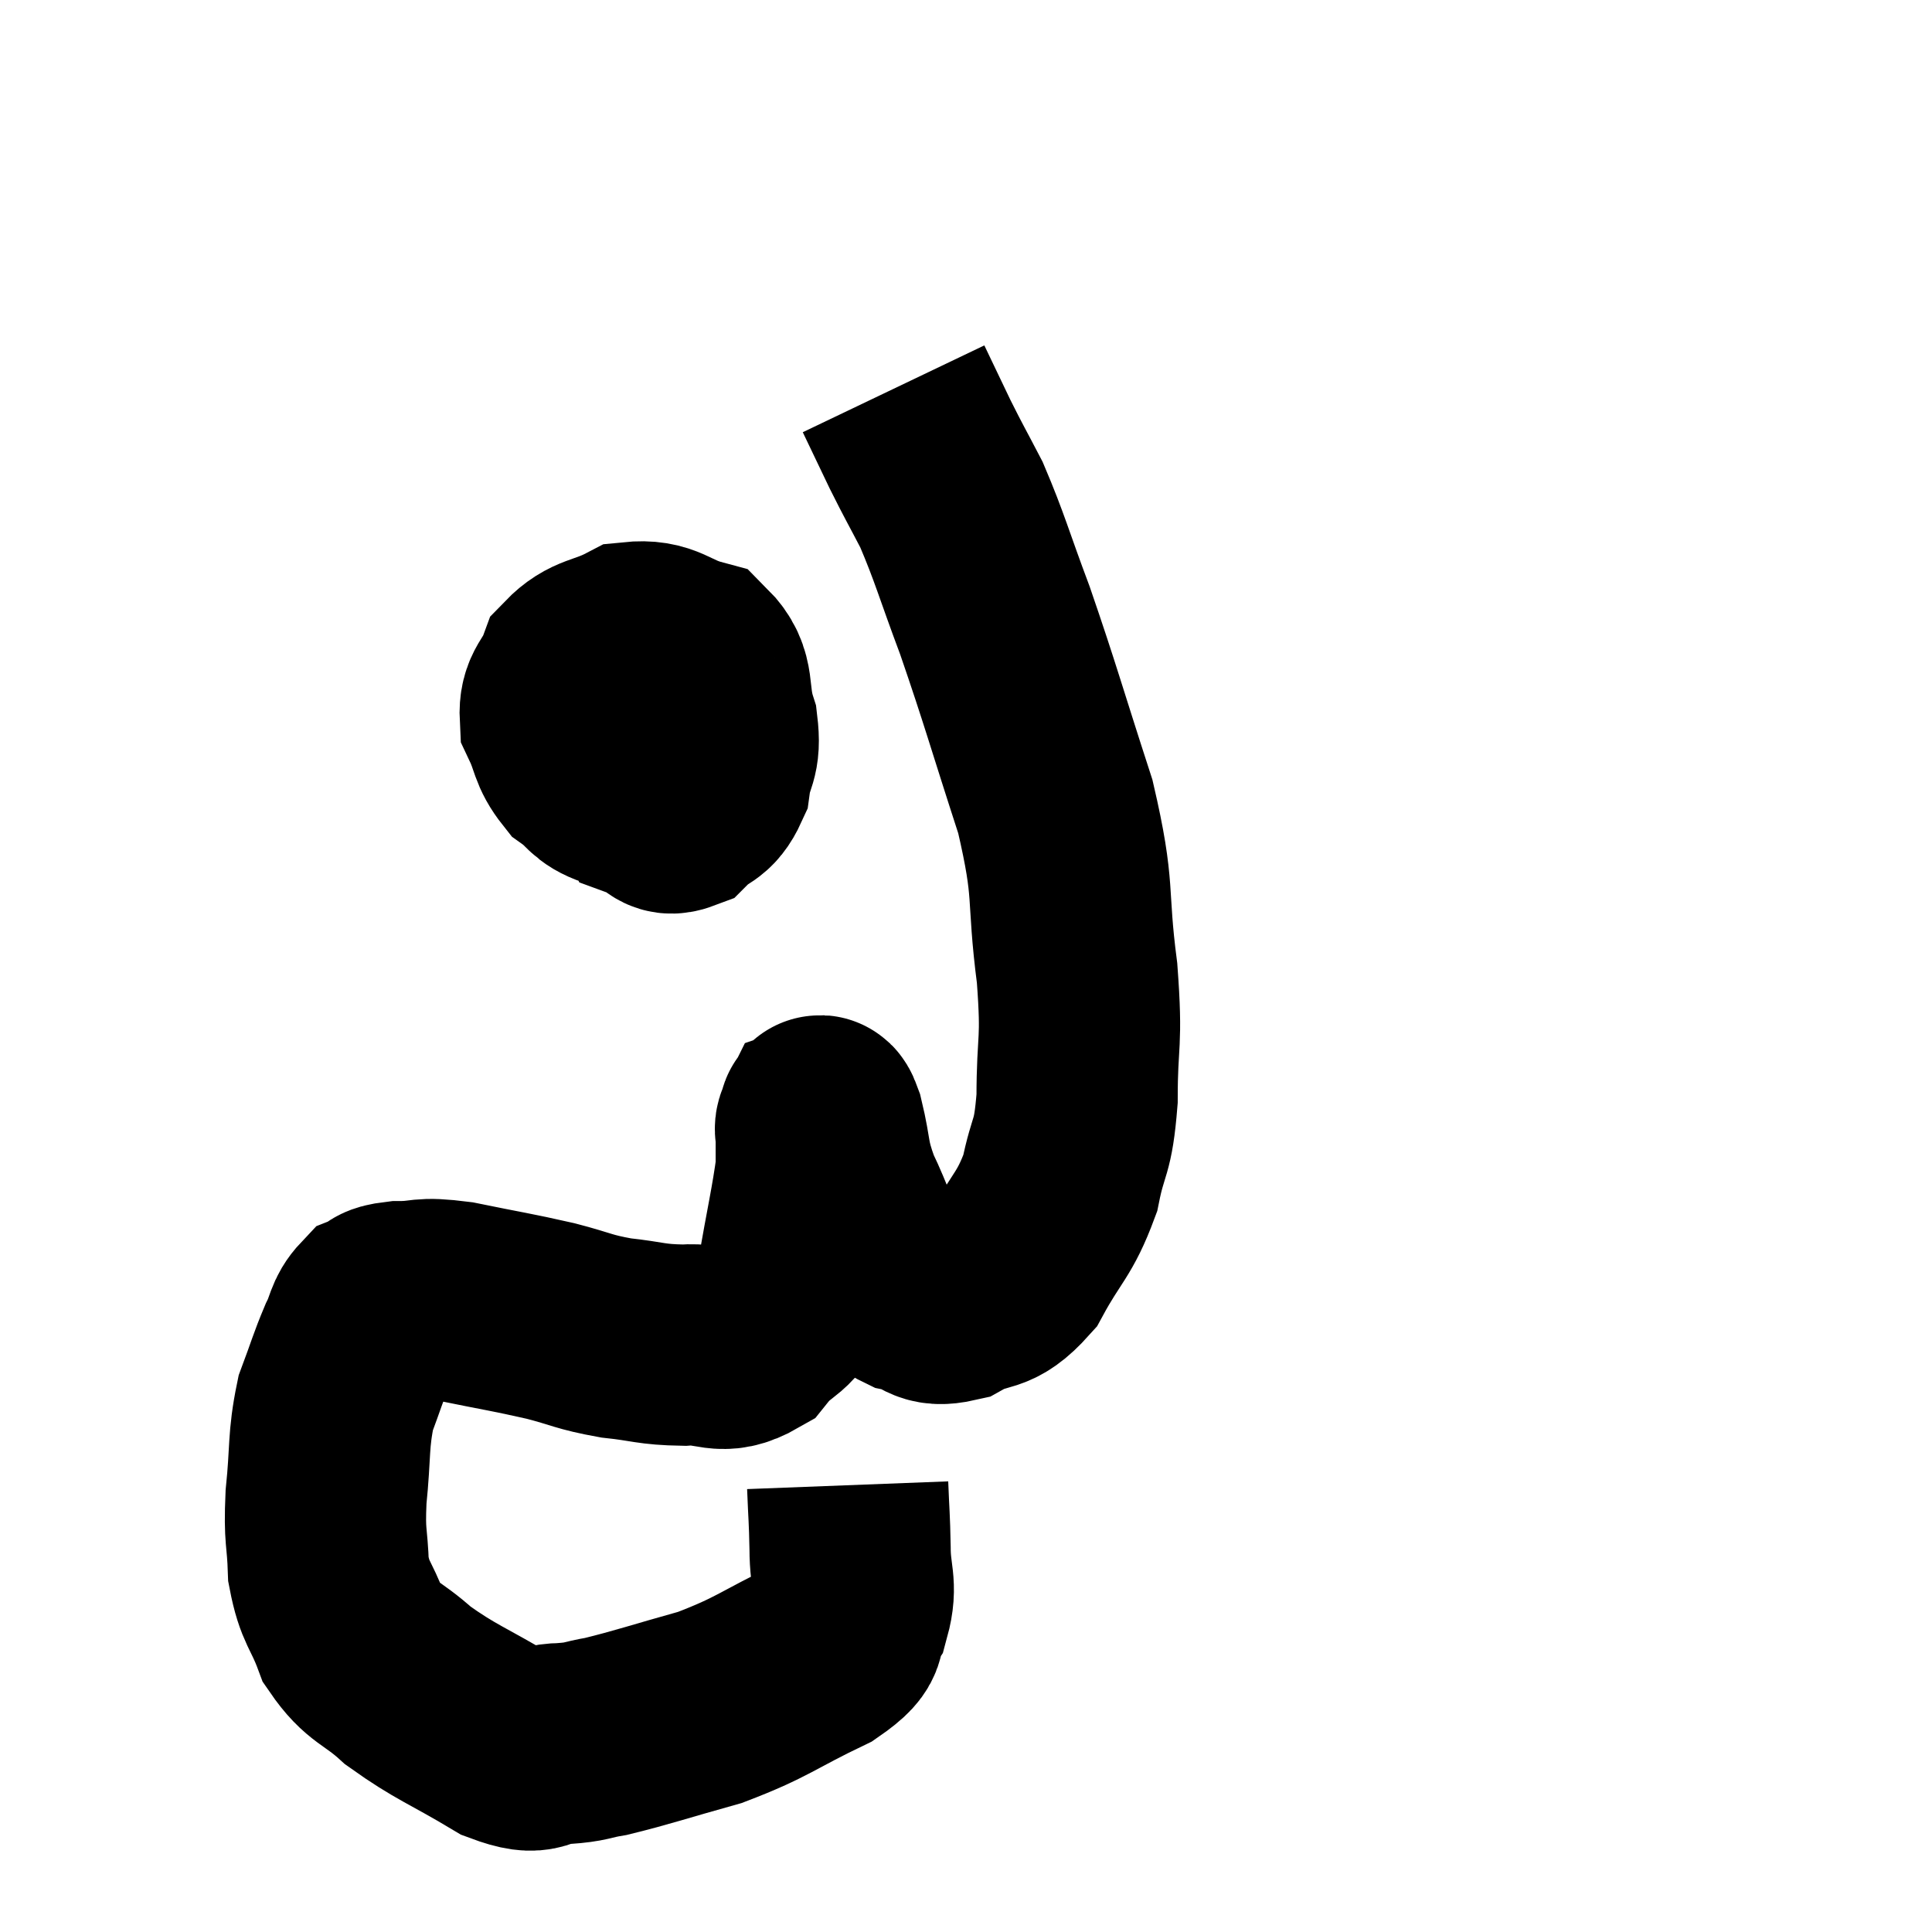<svg width="48" height="48" viewBox="0 0 48 48" xmlns="http://www.w3.org/2000/svg"><path d="M 21.06 36.9 C 21.09 37.68, 21.105 37.68, 21.12 38.46 C 21.12 39.24, 21.3 39.36, 21.12 40.02 C 20.76 40.56, 21.27 40.5, 20.4 41.1 C 19.02 41.76, 18.975 41.91, 17.64 42.42 C 16.35 42.78, 15.975 42.915, 15.06 43.14 C 14.52 43.23, 14.61 43.275, 13.98 43.32 C 13.26 43.32, 13.5 43.68, 12.54 43.32 C 11.34 42.6, 11.085 42.555, 10.14 41.88 C 9.45 41.25, 9.255 41.34, 8.76 40.62 C 8.46 39.81, 8.325 39.855, 8.16 39 C 8.13 38.1, 8.055 38.235, 8.1 37.2 C 8.22 36.03, 8.145 35.805, 8.34 34.86 C 8.61 34.14, 8.64 33.99, 8.88 33.42 C 9.09 33, 9.045 32.85, 9.3 32.58 C 9.6 32.46, 9.39 32.4, 9.9 32.34 C 10.62 32.34, 10.395 32.22, 11.34 32.34 C 12.51 32.58, 12.69 32.595, 13.68 32.82 C 14.49 33.03, 14.475 33.09, 15.3 33.24 C 16.14 33.33, 16.155 33.405, 16.98 33.42 C 17.79 33.36, 17.895 33.705, 18.6 33.3 C 19.2 32.55, 19.38 32.865, 19.8 31.8 C 20.04 30.42, 20.16 29.925, 20.28 29.04 C 20.28 28.65, 20.28 28.53, 20.28 28.26 C 20.28 28.11, 20.235 28.05, 20.28 27.96 C 20.37 27.93, 20.31 27.48, 20.46 27.9 C 20.67 28.77, 20.565 28.77, 20.88 29.64 C 21.3 30.51, 21.3 30.765, 21.72 31.38 C 22.14 31.74, 22.065 31.86, 22.56 32.1 C 23.13 32.22, 23.04 32.49, 23.7 32.34 C 24.45 31.92, 24.54 32.235, 25.2 31.5 C 25.77 30.45, 25.95 30.45, 26.34 29.4 C 26.55 28.35, 26.655 28.605, 26.76 27.3 C 26.76 25.74, 26.895 25.995, 26.76 24.18 C 26.49 22.11, 26.73 22.23, 26.22 20.04 C 25.47 17.73, 25.365 17.295, 24.72 15.42 C 24.18 13.98, 24.105 13.635, 23.64 12.54 C 23.25 11.79, 23.22 11.76, 22.86 11.04 C 22.53 10.35, 22.365 10.005, 22.2 9.66 C 22.2 9.66, 22.2 9.66, 22.2 9.66 C 22.2 9.66, 22.2 9.66, 22.2 9.66 L 22.2 9.66" fill="none" stroke="black" stroke-width="5"></path><path d="M 17.28 16.68 C 16.8 16.95, 16.665 16.845, 16.32 17.22 C 16.11 17.7, 15.93 17.505, 15.9 18.18 C 16.05 19.05, 15.96 19.425, 16.2 19.92 C 16.53 20.04, 16.5 20.295, 16.86 20.16 C 17.25 19.77, 17.4 19.905, 17.64 19.38 C 17.73 18.72, 17.91 18.81, 17.82 18.06 C 17.55 17.22, 17.805 16.905, 17.28 16.38 C 16.5 16.17, 16.455 15.885, 15.72 15.96 C 15.03 16.32, 14.79 16.215, 14.34 16.68 C 14.13 17.25, 13.89 17.25, 13.92 17.82 C 14.19 18.39, 14.115 18.525, 14.46 18.96 C 14.88 19.26, 14.82 19.395, 15.3 19.56 C 15.84 19.59, 15.945 19.89, 16.38 19.62 C 16.71 19.05, 16.86 18.93, 17.04 18.48 C 17.07 18.15, 17.16 18.075, 17.1 17.82 C 16.95 17.64, 17.235 17.475, 16.8 17.46 C 16.08 17.61, 15.81 17.415, 15.36 17.76 C 15.18 18.3, 15.09 18.45, 15 18.84 C 15 19.08, 14.955 19.14, 15 19.32 L 15.18 19.56" fill="none" stroke="black" stroke-width="5"></path></svg>